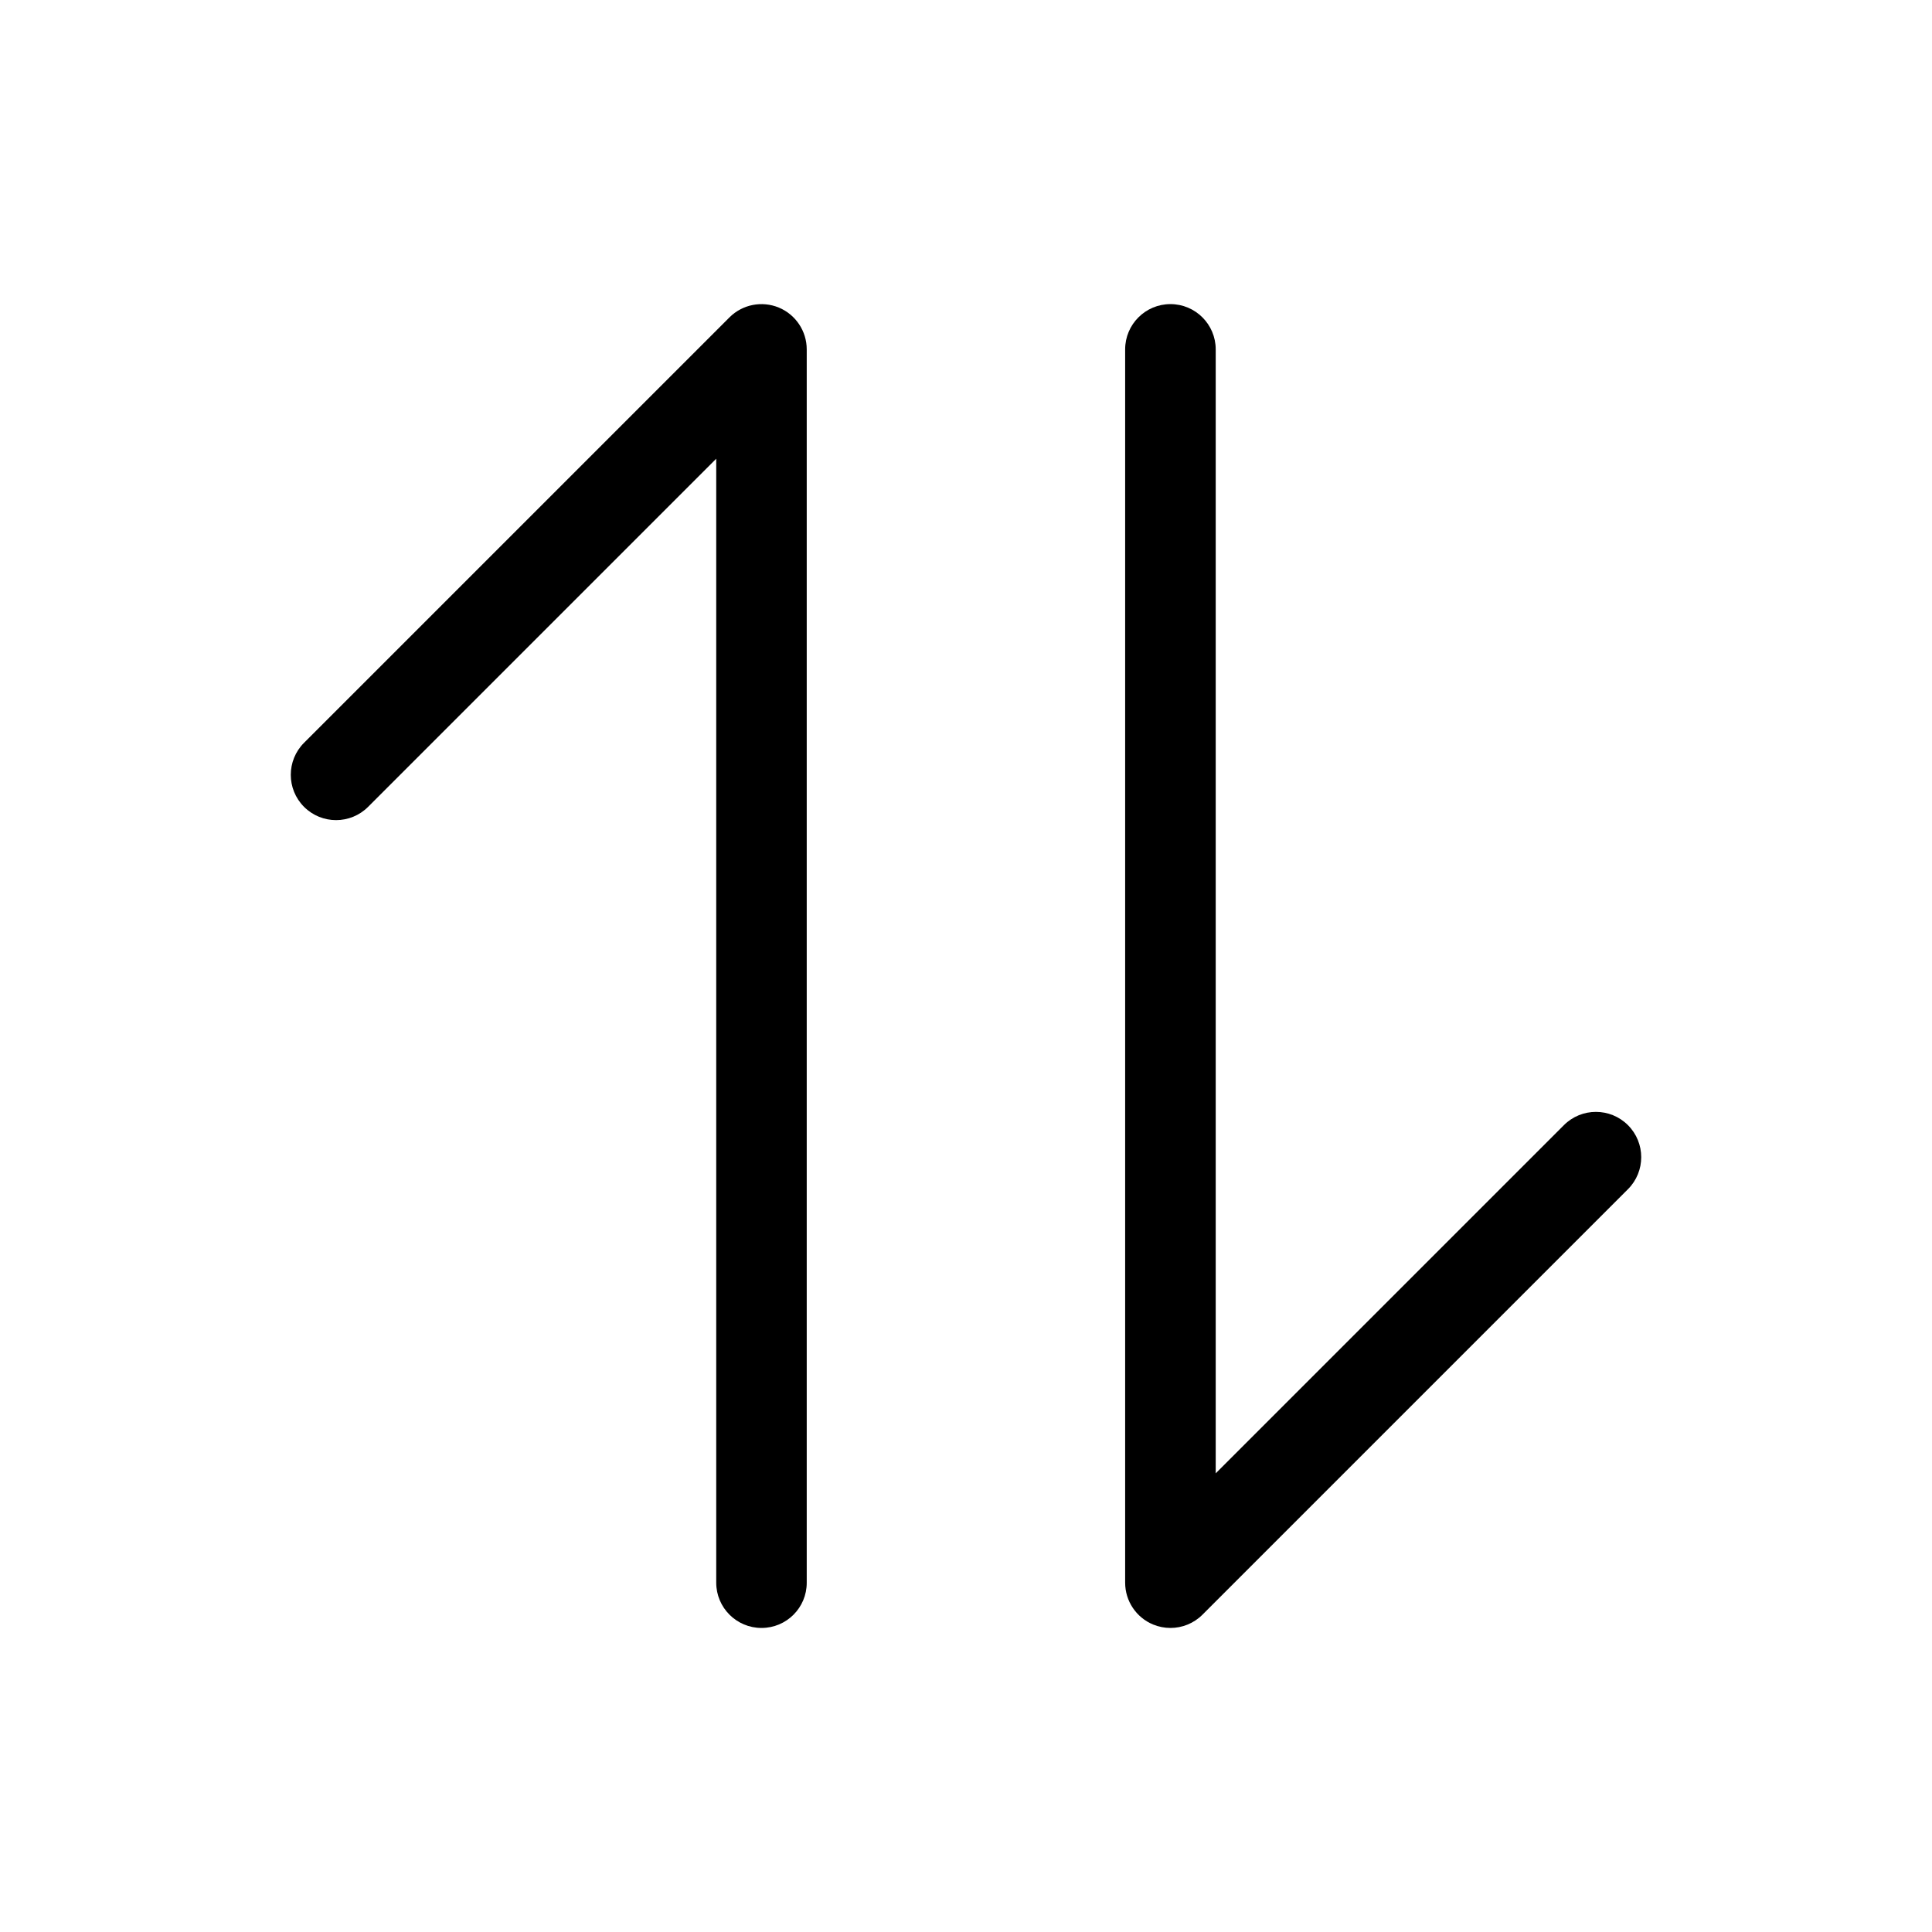 <svg viewBox="0 0 1024 1024">
    <path d="M403.616 862.848c-13.248 0-24-10.752-24-24L379.616 243.136l-184.512 184.512c-9.376 9.376-24.576 9.376-33.952 0s-9.376-24.576 0-33.952l225.472-225.472c6.88-6.88 17.184-8.896 26.144-5.216 8.96 3.712 14.816 12.48 14.816 22.176l0 653.664C427.616 852.096 416.896 862.848 403.616 862.848z"
    ></path>
    <path d="M620.352 862.848c-3.104 0-6.208-0.608-9.184-1.824-8.96-3.712-14.816-12.48-14.816-22.176L596.352 185.184c0-13.248 10.752-24 24-24s24 10.752 24 24l0 595.712 184.544-184.544c9.376-9.376 24.576-9.376 33.952 0s9.376 24.576 0 33.952l-225.504 225.504C632.736 860.416 626.592 862.848 620.352 862.848z"
    ></path>
</svg>